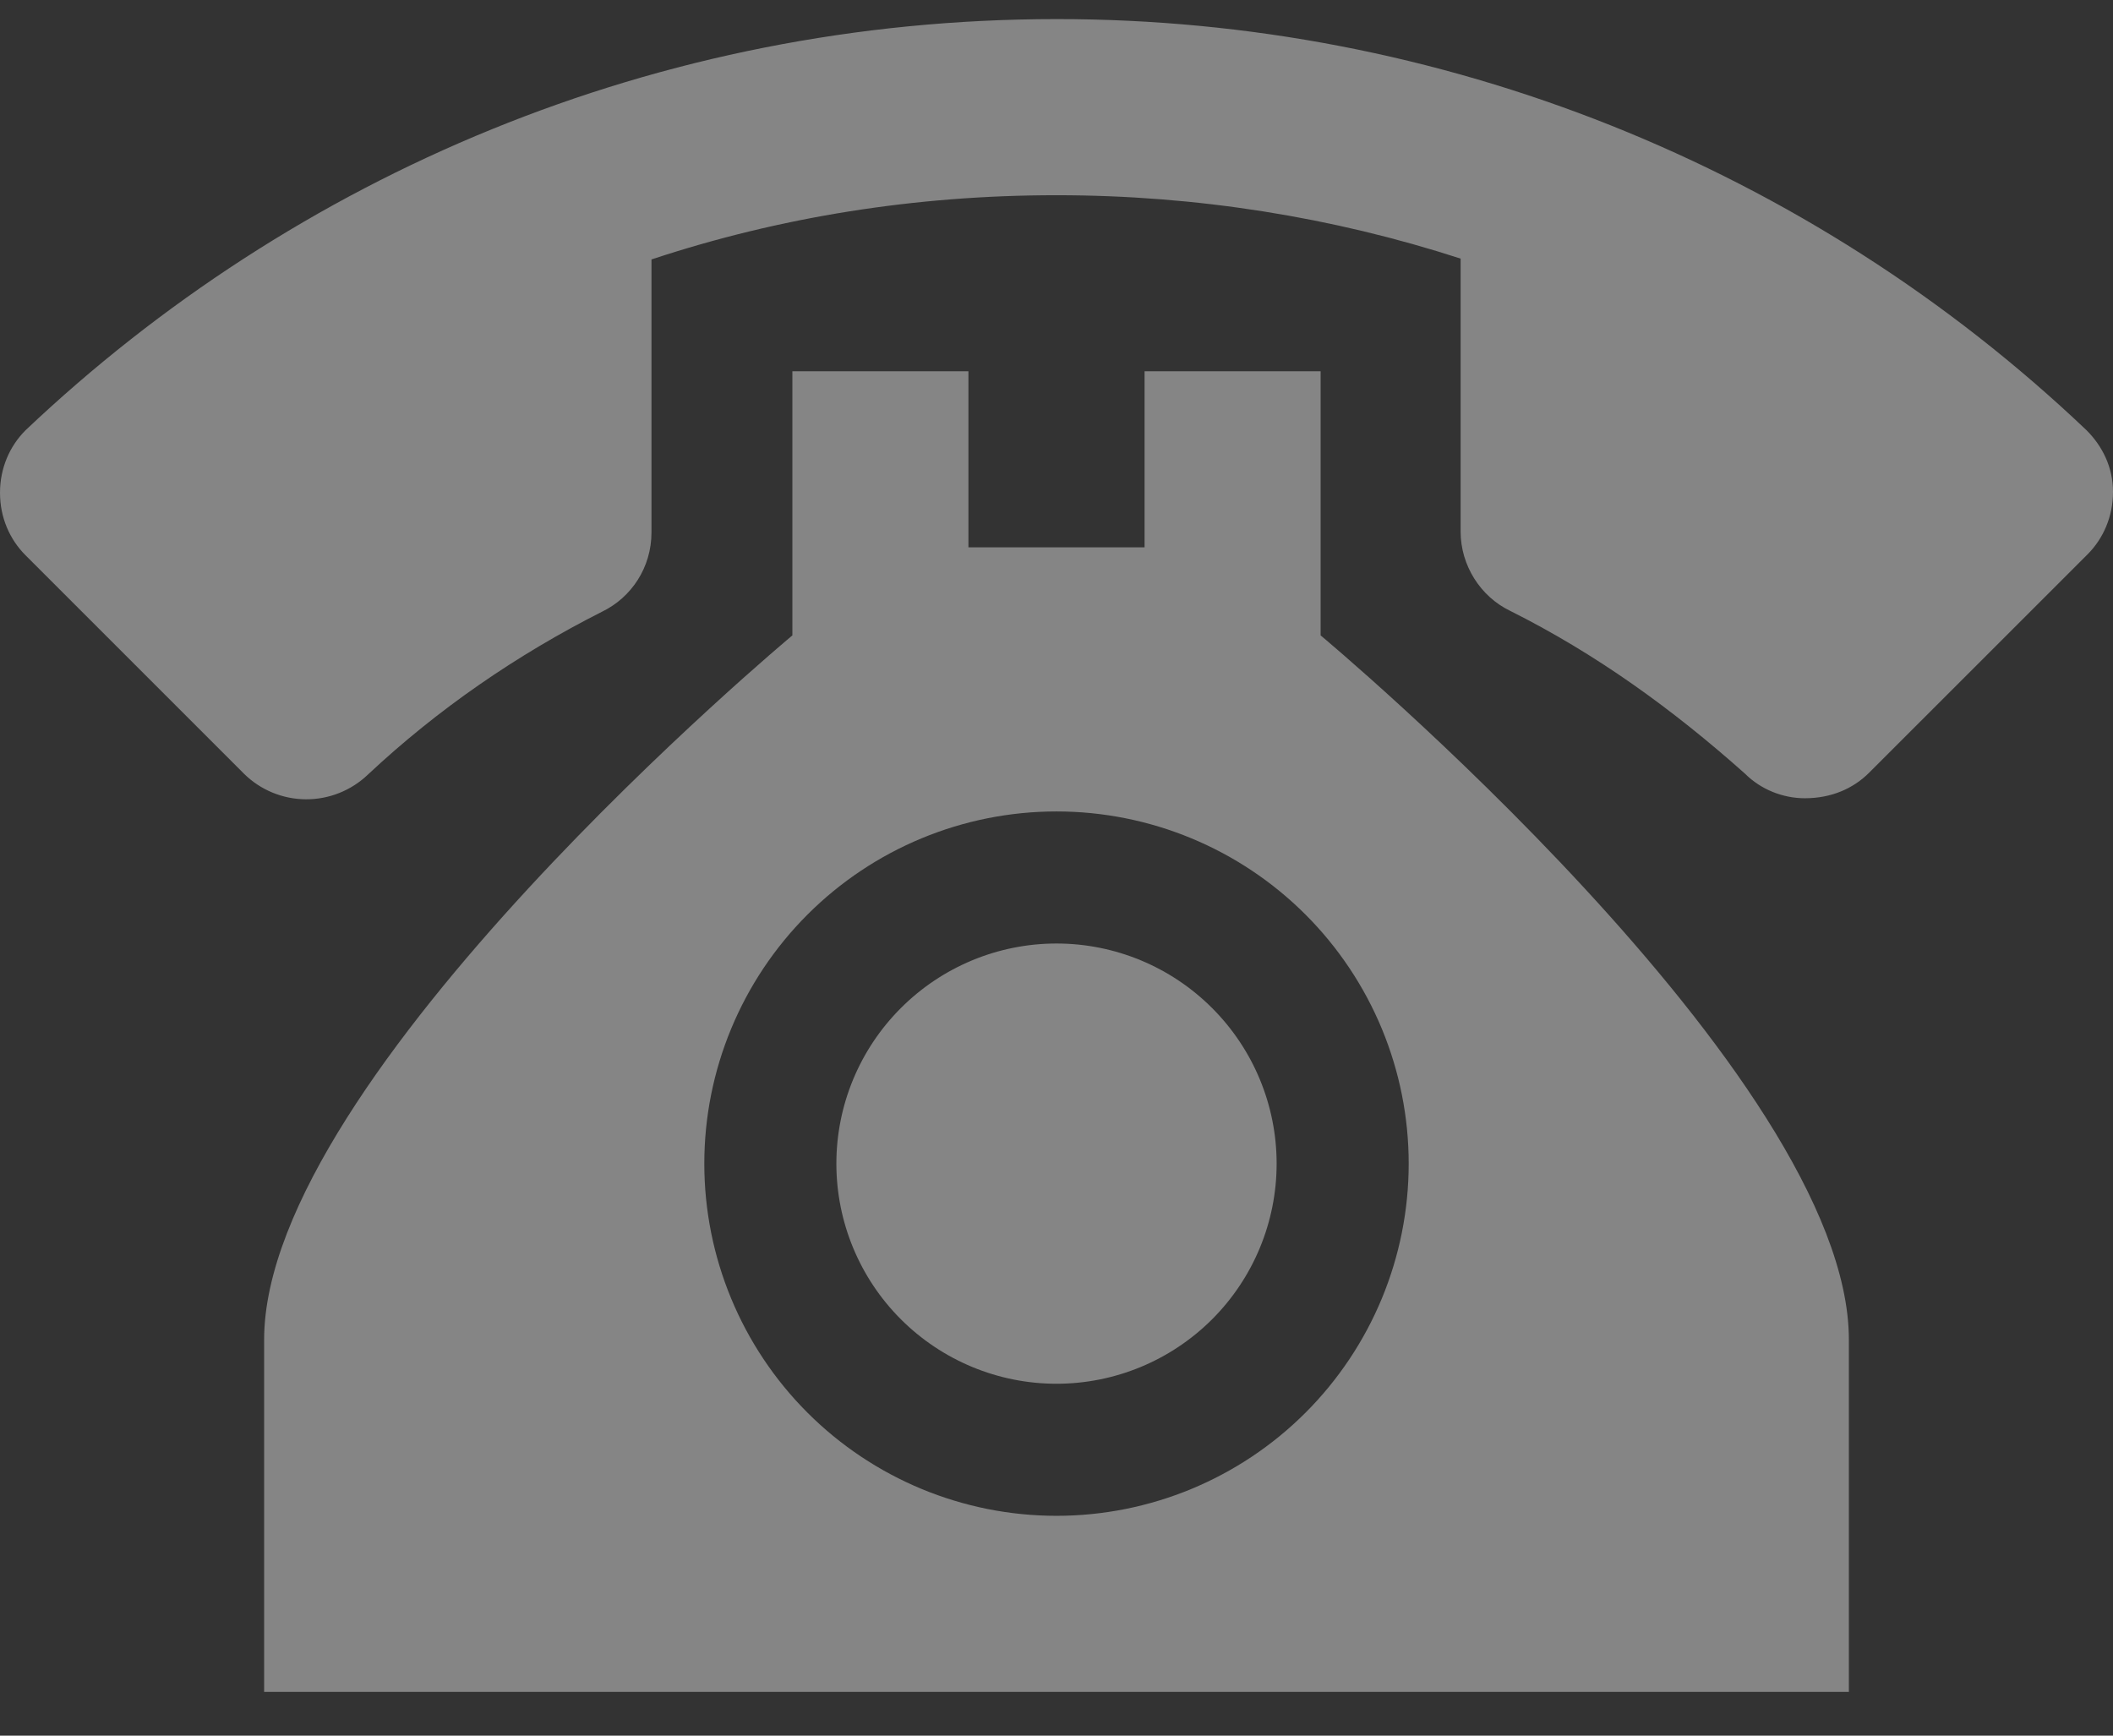 <svg width="28" height="23" viewBox="0 0 28 23" fill="none" xmlns="http://www.w3.org/2000/svg">
<rect x="0" y="0" width="28" height="23" fill="#333333" stroke="none"/>
<path d="M14 0.253C8.703 0.253 3.897 2.33 0.338 5.702C0.128 5.912 0 6.203 0 6.53C0 6.857 0.128 7.148 0.338 7.358L3.232 10.252C3.45 10.468 3.744 10.59 4.052 10.592C4.359 10.594 4.655 10.476 4.877 10.263C5.798 9.4 6.848 8.677 7.98 8.105C8.365 7.918 8.633 7.522 8.633 7.055V3.438C10.325 2.878 12.122 2.587 14 2.587C15.855 2.587 17.663 2.878 19.355 3.427V7.043C19.355 7.498 19.623 7.907 20.008 8.093C21.152 8.665 22.167 9.4 23.123 10.252C23.333 10.462 23.625 10.578 23.917 10.578C24.267 10.578 24.558 10.45 24.768 10.24L27.662 7.347C27.872 7.137 28 6.845 28 6.518C28 6.192 27.86 5.912 27.65 5.702C23.968 2.201 19.081 0.25 14 0.253ZM10.5 4.92V8.42C10.5 8.42 3.5 14.253 3.5 17.753V22.42H24.5V17.753C24.5 14.253 17.5 8.42 17.5 8.42V4.92H15.167V7.253H12.833V4.92H10.5ZM14 10.753C15.238 10.753 16.425 11.245 17.3 12.12C18.175 12.995 18.667 14.182 18.667 15.42C18.667 16.658 18.175 17.845 17.3 18.72C16.425 19.595 15.238 20.087 14 20.087C12.762 20.087 11.575 19.595 10.7 18.72C9.825 17.845 9.333 16.658 9.333 15.42C9.333 14.182 9.825 12.995 10.7 12.12C11.575 11.245 12.762 10.753 14 10.753ZM14 12.503C13.226 12.503 12.485 12.811 11.938 13.358C11.391 13.905 11.083 14.646 11.083 15.42C11.083 16.194 11.391 16.936 11.938 17.483C12.485 18.029 13.226 18.337 14 18.337C14.774 18.337 15.515 18.029 16.062 17.483C16.609 16.936 16.917 16.194 16.917 15.42C16.917 14.646 16.609 13.905 16.062 13.358C15.515 12.811 14.774 12.503 14 12.503Z" fill="white" fill-opacity="0.4"/>
</svg>

